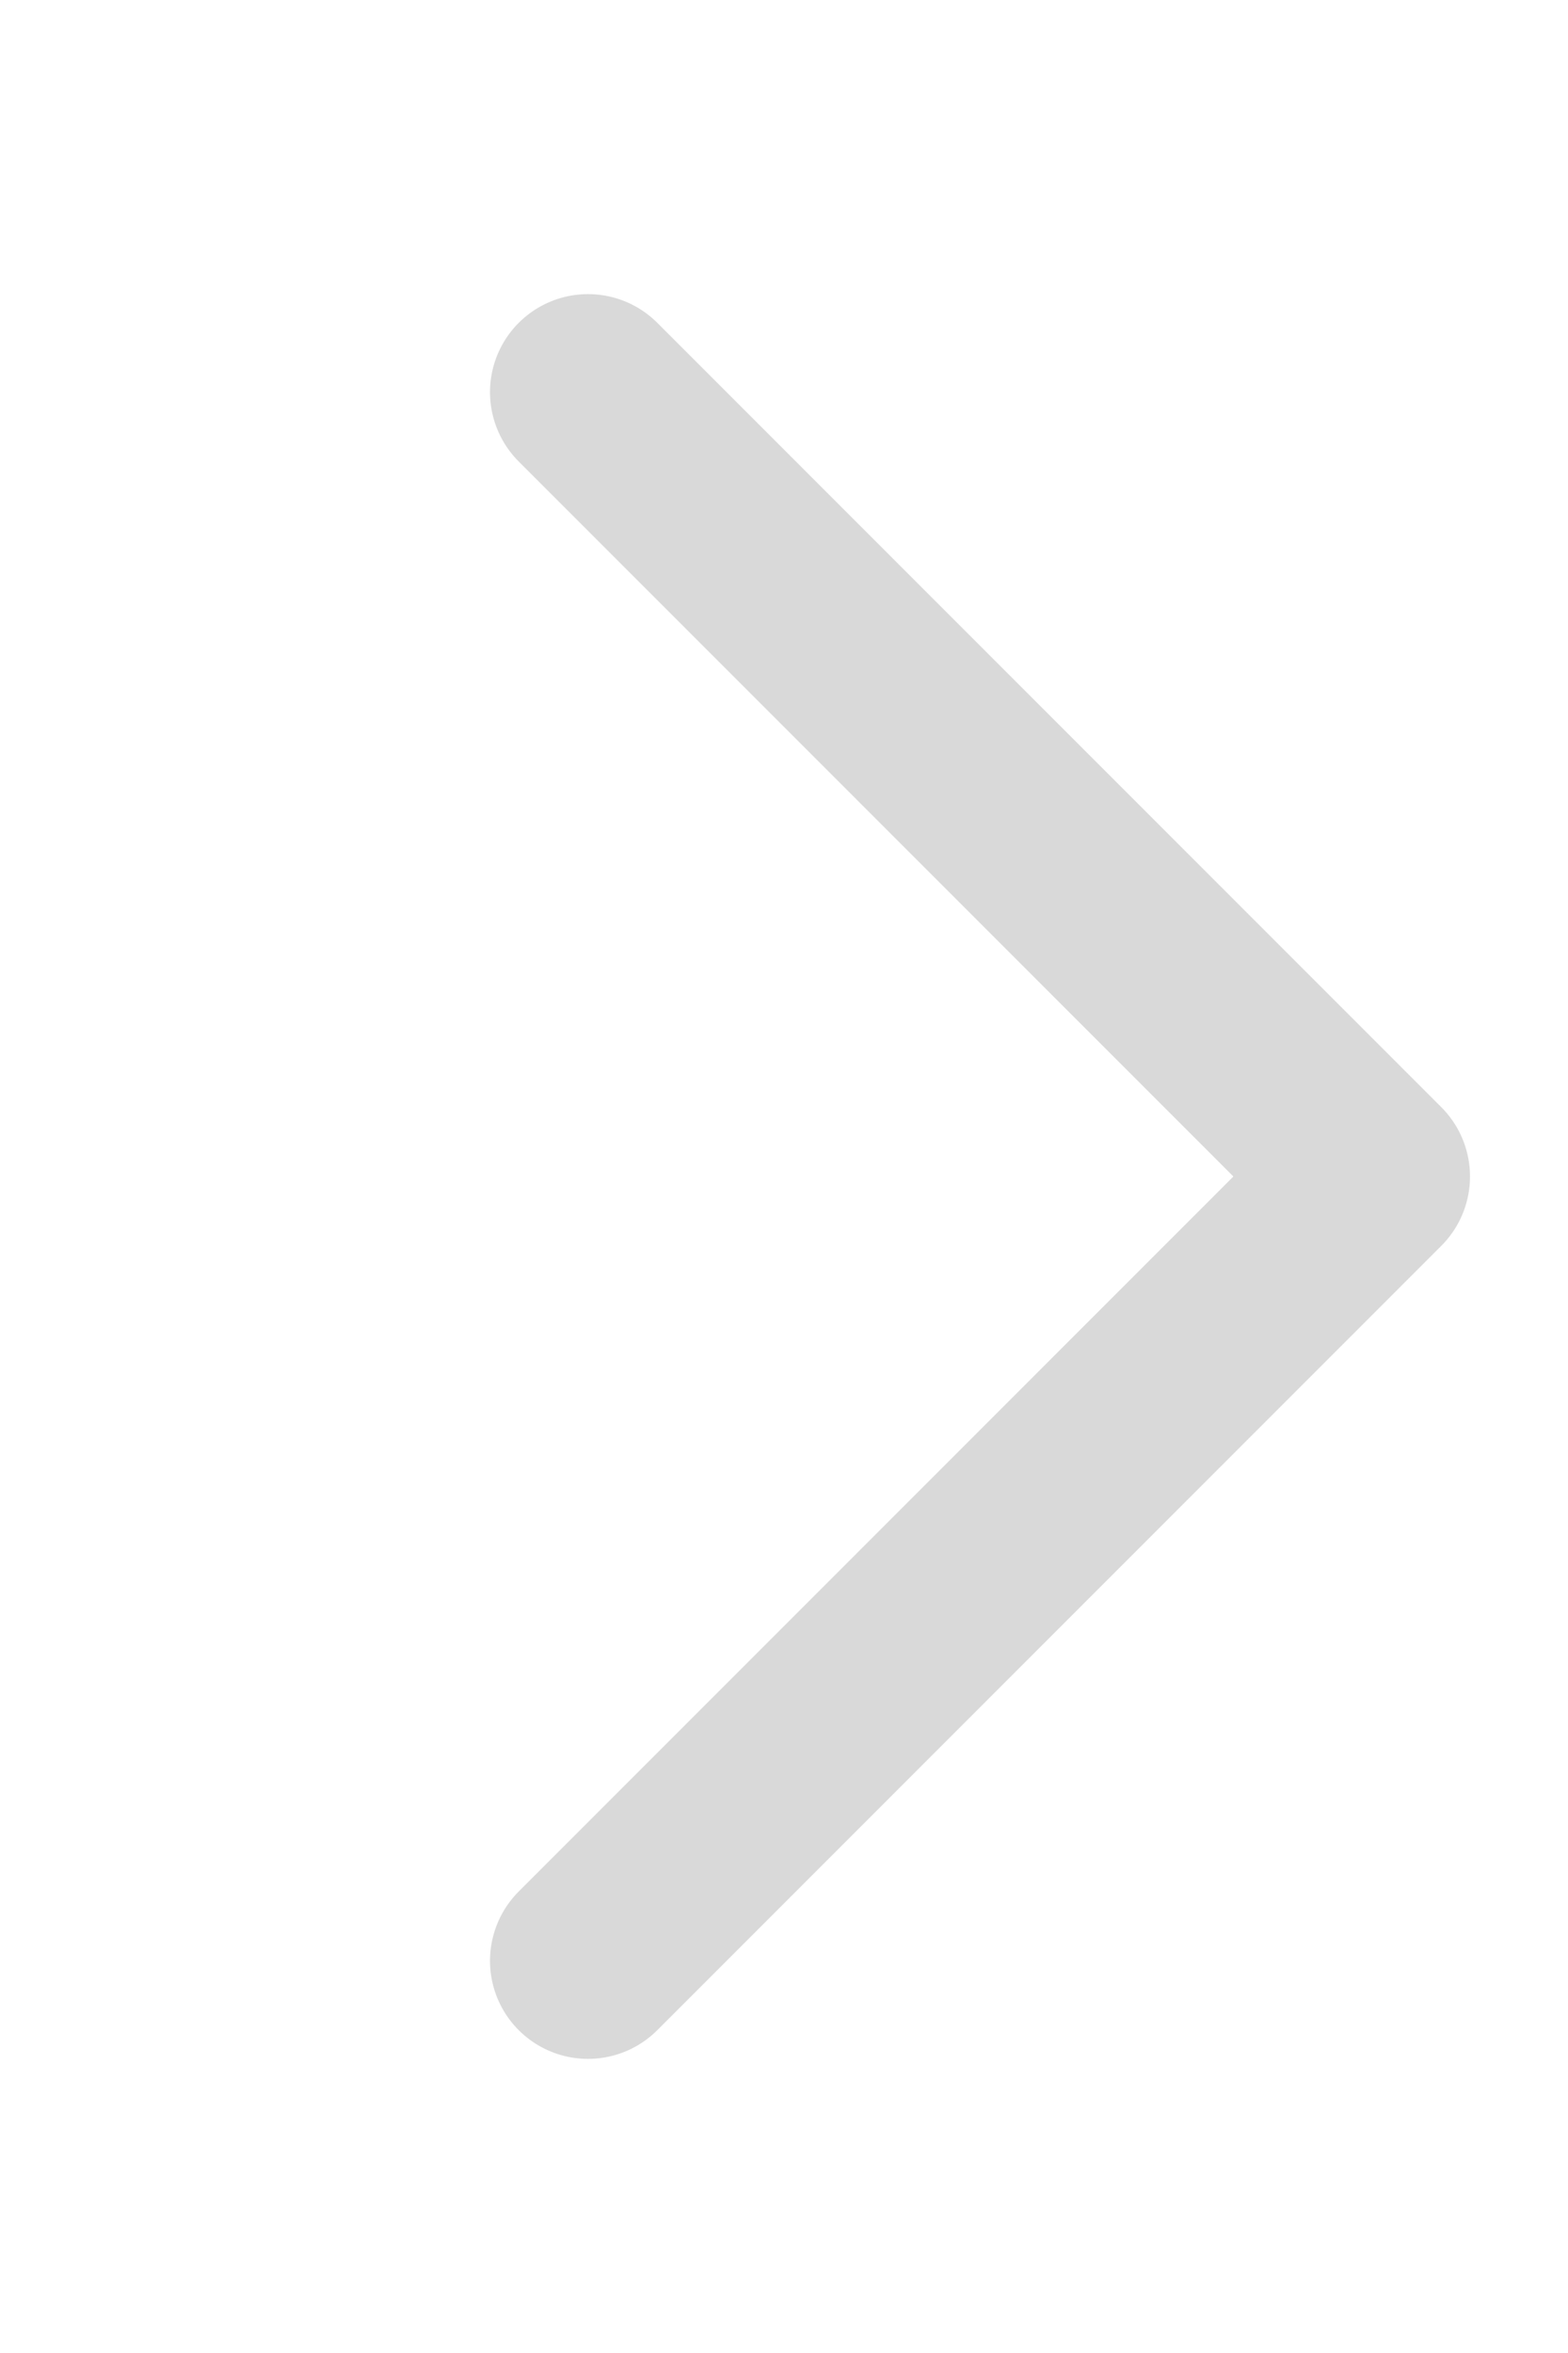 <svg width="24" height="36" viewBox="0 0 24 36" fill="none" xmlns="http://www.w3.org/2000/svg">
<path d="M9 30L21 18L9 6" stroke="#D9D9D9" stroke-width="3" stroke-linecap="round" stroke-linejoin="round"/>
</svg>
